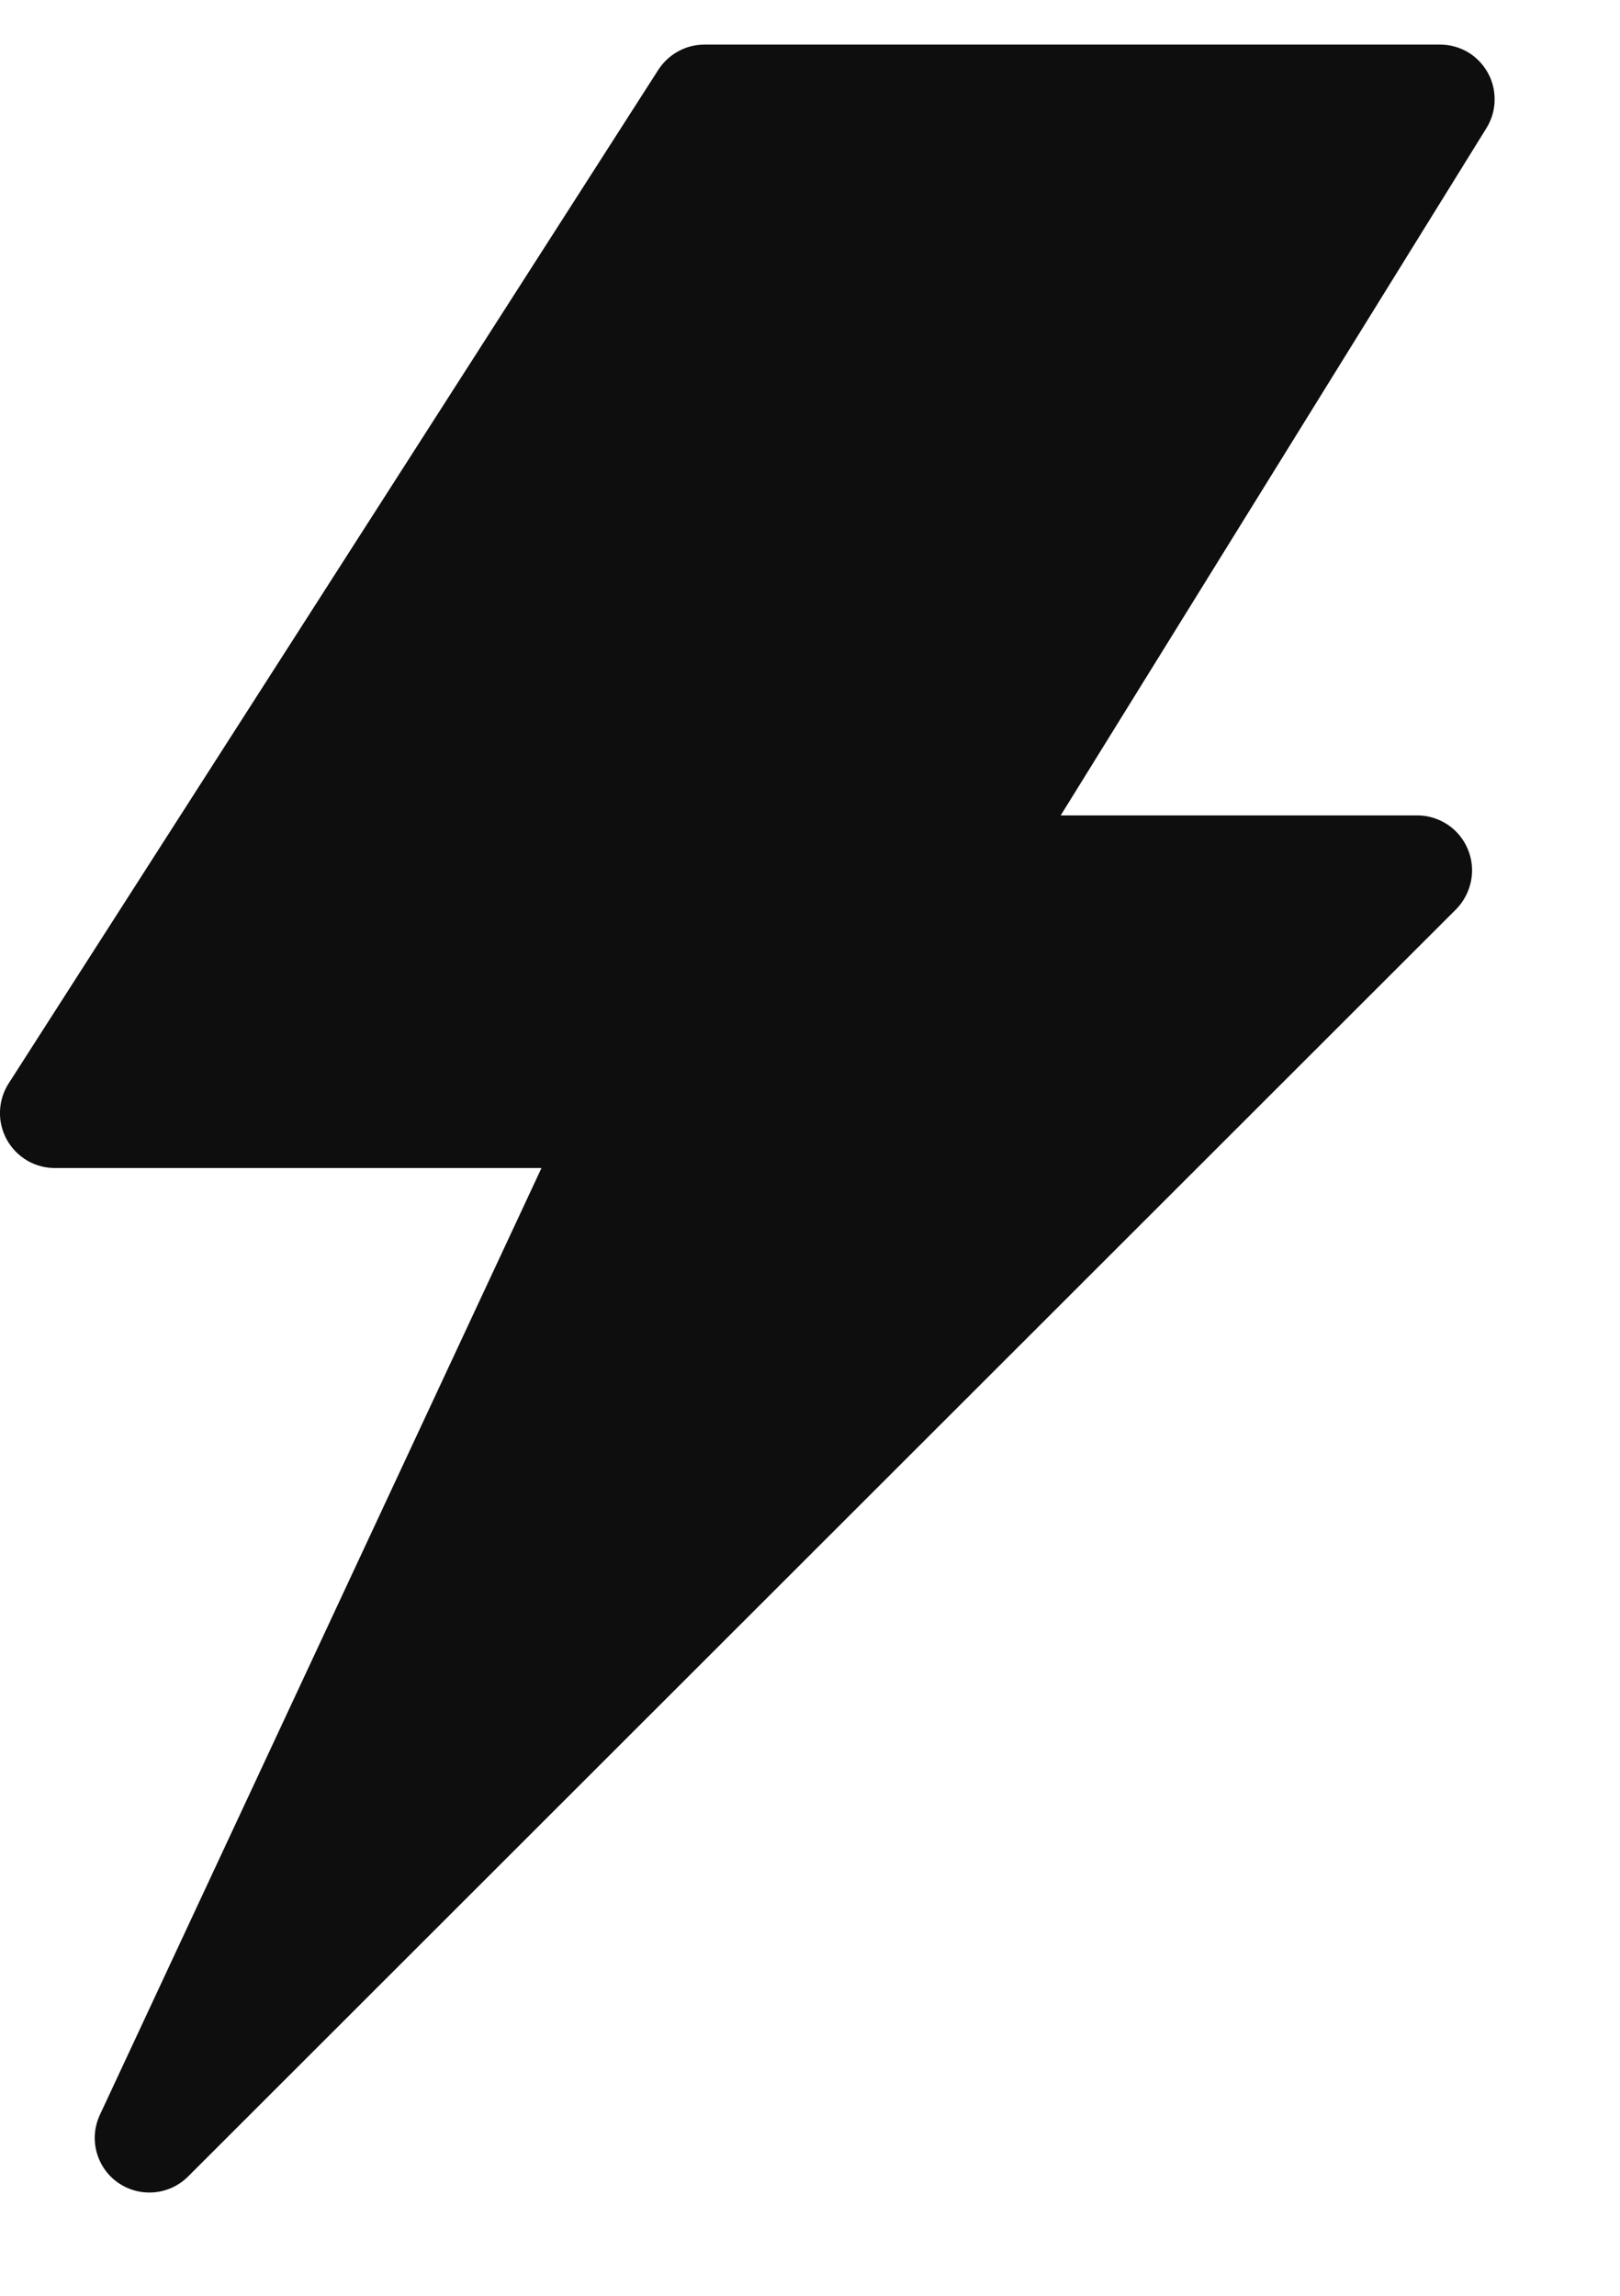 <svg width="12" height="17" viewBox="0 0 12 17" fill="none" xmlns="http://www.w3.org/2000/svg">
<path d="M10.668 0.33H5.219C5.151 0.33 5.084 0.347 5.024 0.38C4.965 0.412 4.914 0.459 4.877 0.516L0.067 8.018C0.026 8.08 0.003 8.152 0 8.227C-0.003 8.301 0.015 8.375 0.051 8.44C0.087 8.505 0.141 8.559 0.205 8.596C0.27 8.633 0.343 8.651 0.418 8.649H4.011L0.739 15.662C0.699 15.749 0.691 15.846 0.716 15.937C0.741 16.029 0.797 16.109 0.875 16.163C0.953 16.217 1.047 16.242 1.141 16.234C1.236 16.226 1.324 16.185 1.392 16.118L10.79 6.729C10.845 6.671 10.882 6.599 10.897 6.521C10.912 6.443 10.904 6.363 10.873 6.289C10.843 6.216 10.792 6.153 10.726 6.108C10.66 6.064 10.583 6.039 10.504 6.038H7.857L11.011 0.948C11.049 0.887 11.07 0.816 11.071 0.745C11.073 0.673 11.056 0.601 11.021 0.539C10.986 0.476 10.935 0.423 10.873 0.386C10.811 0.35 10.74 0.33 10.668 0.33Z" fill="#0E0E0E"/>
</svg>
